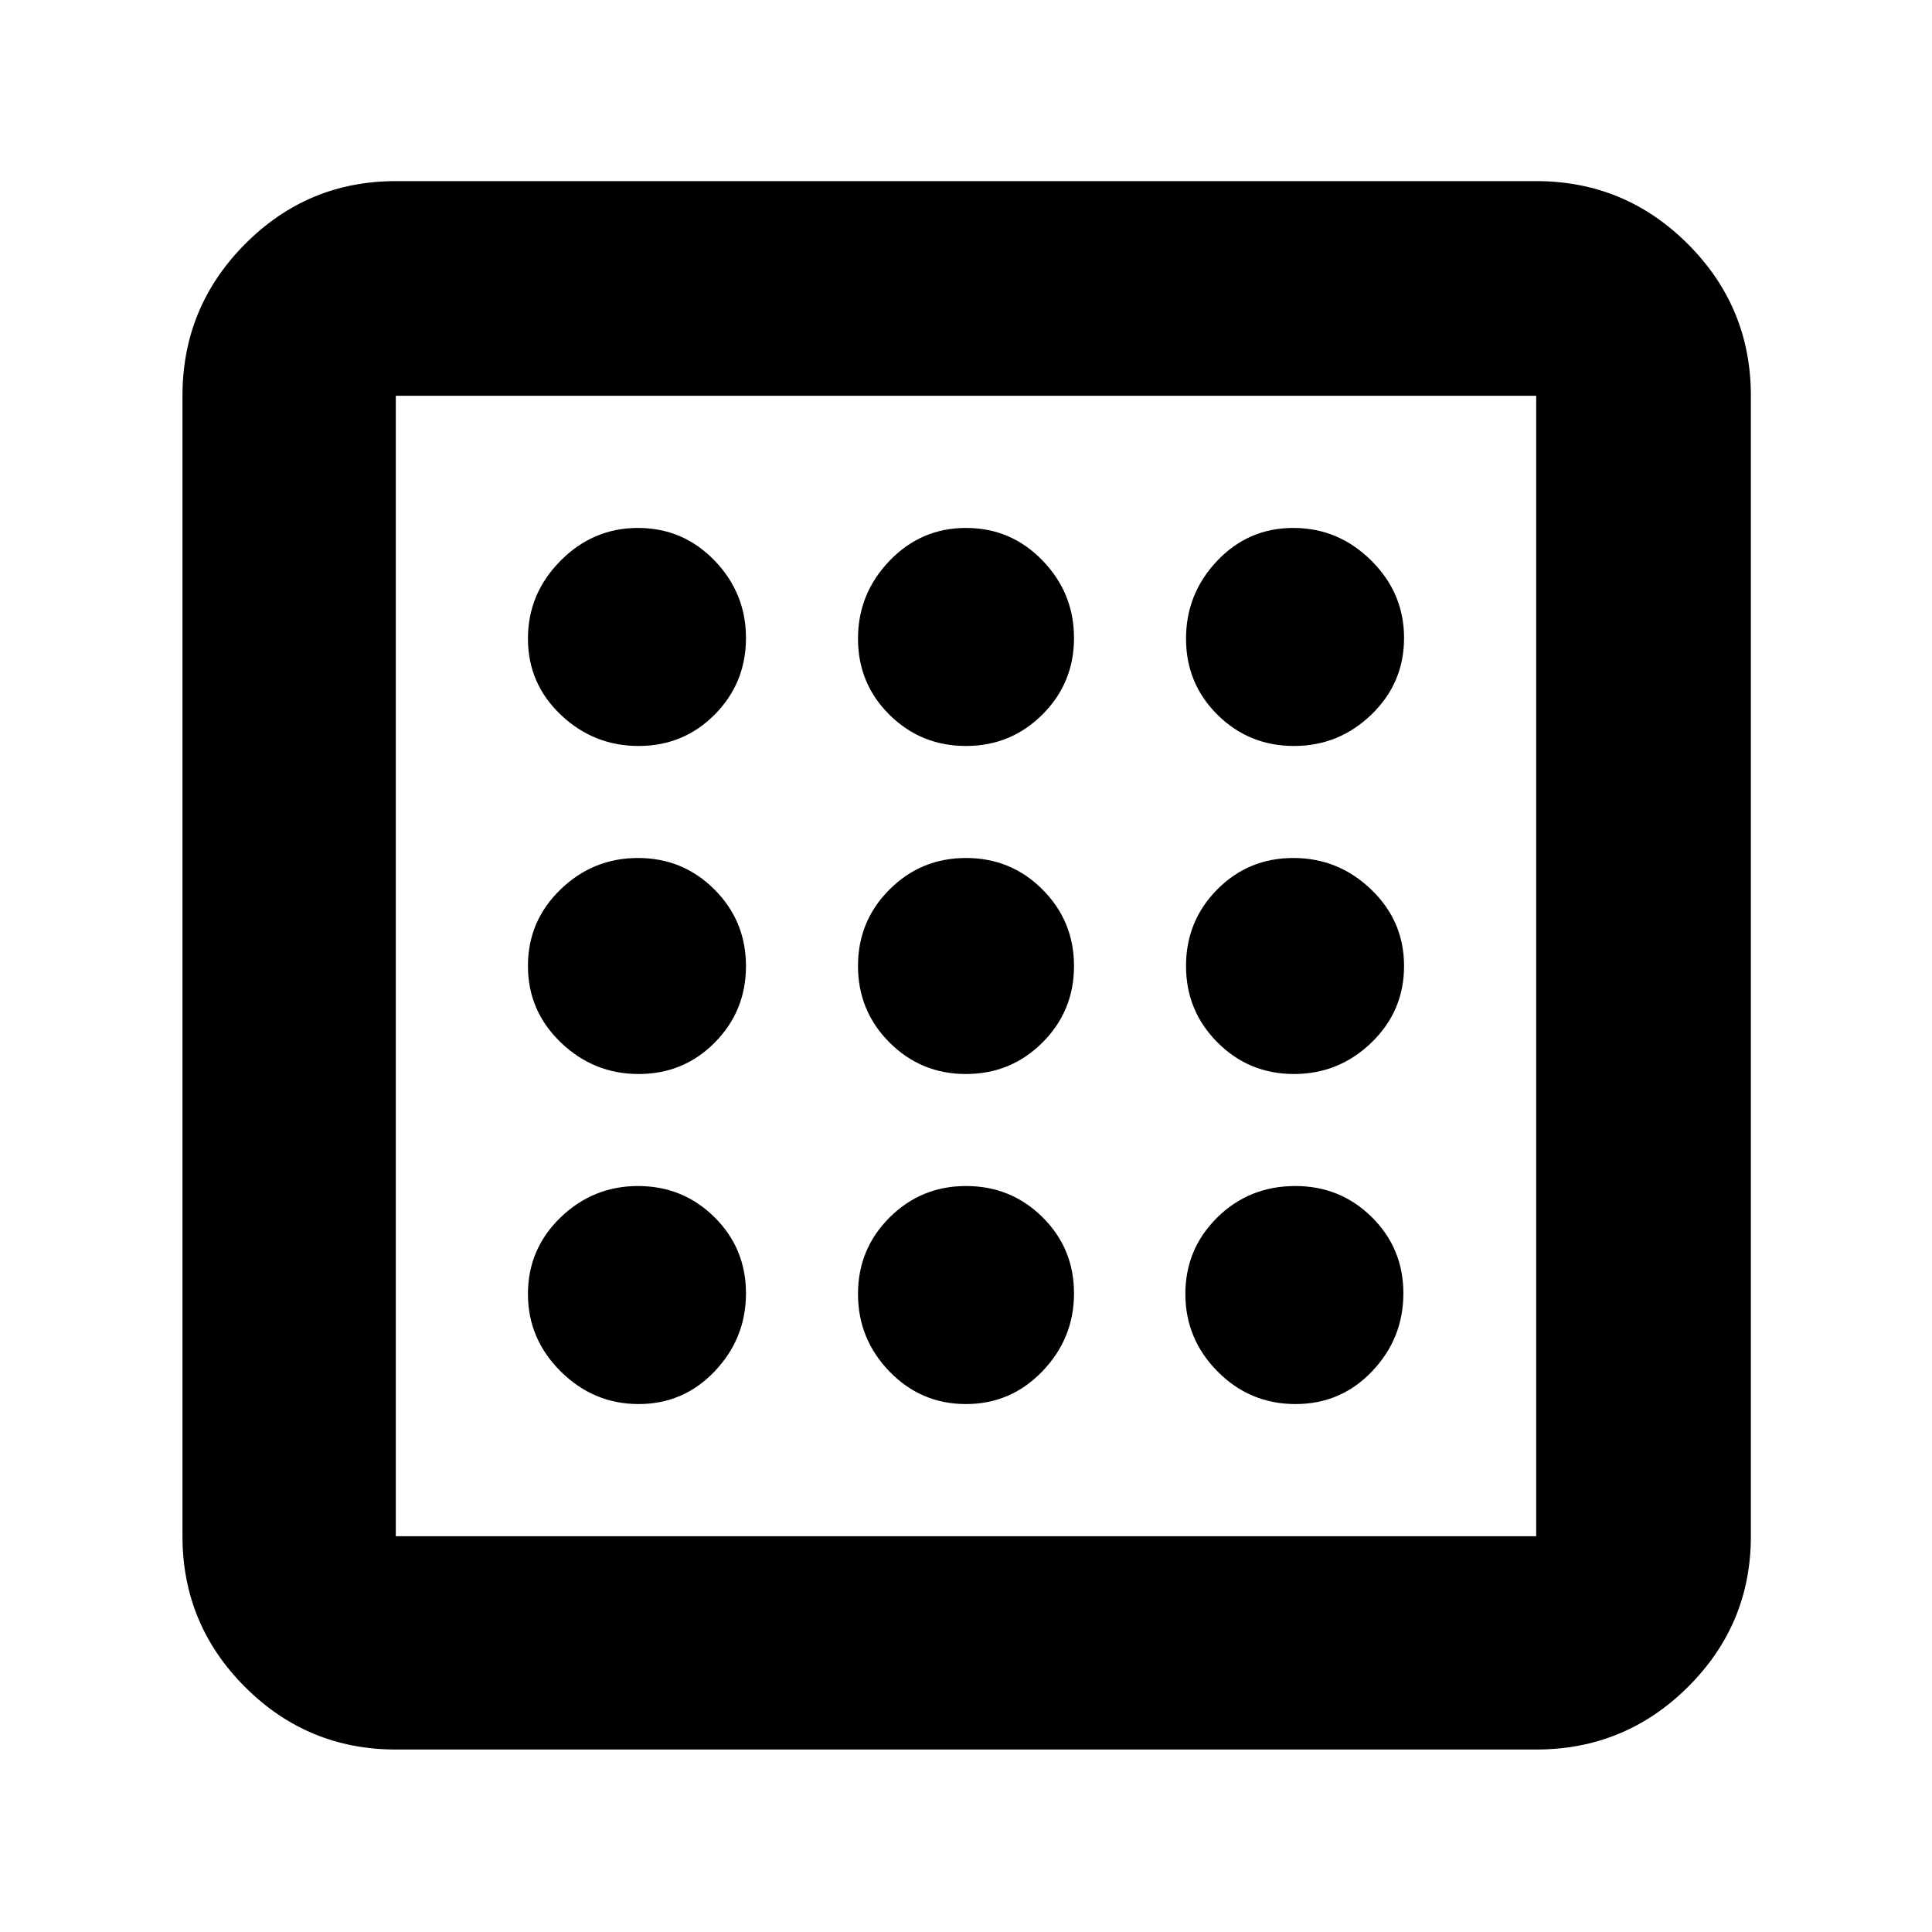 <svg xmlns="http://www.w3.org/2000/svg" height="40" viewBox="0 -960 960 960" width="40"><path d="M317.33-262.33q22.36 0 37.85-16.33 15.49-16.32 15.49-38.67 0-22.36-15.65-37.85-15.65-15.49-38-15.49t-38.52 15.65q-16.17 15.65-16.17 38t16.33 38.52q16.32 16.17 38.67 16.17Zm0-327q22.36 0 37.85-15.65 15.49-15.65 15.49-38t-15.65-38.52q-15.65-16.17-38-16.17t-38.52 16.33q-16.17 16.32-16.17 38.67 0 22.36 16.33 37.85 16.32 15.49 38.67 15.49Zm0 163q22.36 0 37.85-15.65 15.49-15.65 15.49-38T355.02-518q-15.65-15.67-38-15.67t-38.52 15.65q-16.17 15.65-16.17 38T278.66-442q16.32 15.67 38.67 15.67Zm326.38 164q22.64 0 38.13-16.33 15.49-16.32 15.49-38.67 0-22.36-15.66-37.85-15.65-15.49-38.02-15.49-22.98 0-38.82 15.65-15.83 15.65-15.83 38t16.03 38.52q16.03 16.17 38.68 16.17Zm-.73-327q22.35 0 38.52-15.65t16.17-38q0-22.35-16.33-38.52-16.32-16.17-38.67-16.17-22.36 0-37.85 16.33-15.49 16.32-15.49 38.67 0 22.36 15.65 37.85 15.65 15.49 38 15.49ZM196.67-90.67q-43.83 0-74.92-31.08-31.08-31.09-31.08-74.92v-566.66q0-44.1 31.08-75.39Q152.84-870 196.67-870h566.66q44.1 0 75.39 31.28Q870-807.43 870-763.33v566.66q0 43.83-31.28 74.92-31.29 31.08-75.39 31.08H196.67Zm0-106h566.66v-566.66H196.67v566.66Zm0-566.66v566.66-566.66Zm446.31 337q22.35 0 38.52-15.65t16.17-38q0-22.35-16.33-38.02-16.32-15.67-38.67-15.67-22.36 0-37.85 15.65-15.49 15.65-15.49 38T604.98-442q15.65 15.67 38 15.67Zm-163-163q22.35 0 38.02-15.65 15.67-15.65 15.67-38t-15.65-38.52q-15.65-16.17-38-16.17T442-681.34q-15.67 16.32-15.67 38.67 0 22.36 15.65 37.85 15.65 15.49 38 15.49Zm0 327q22.35 0 38.02-16.33 15.67-16.32 15.67-38.67 0-22.36-15.65-37.85-15.65-15.49-38-15.49T442-355.02q-15.67 15.65-15.67 38t15.65 38.52q15.65 16.17 38 16.17Zm0-164q22.35 0 38.02-15.65 15.67-15.65 15.67-38T518.02-518q-15.65-15.67-38-15.67T442-518.02q-15.67 15.65-15.67 38T441.98-442q15.65 15.67 38 15.67Z"/></svg>